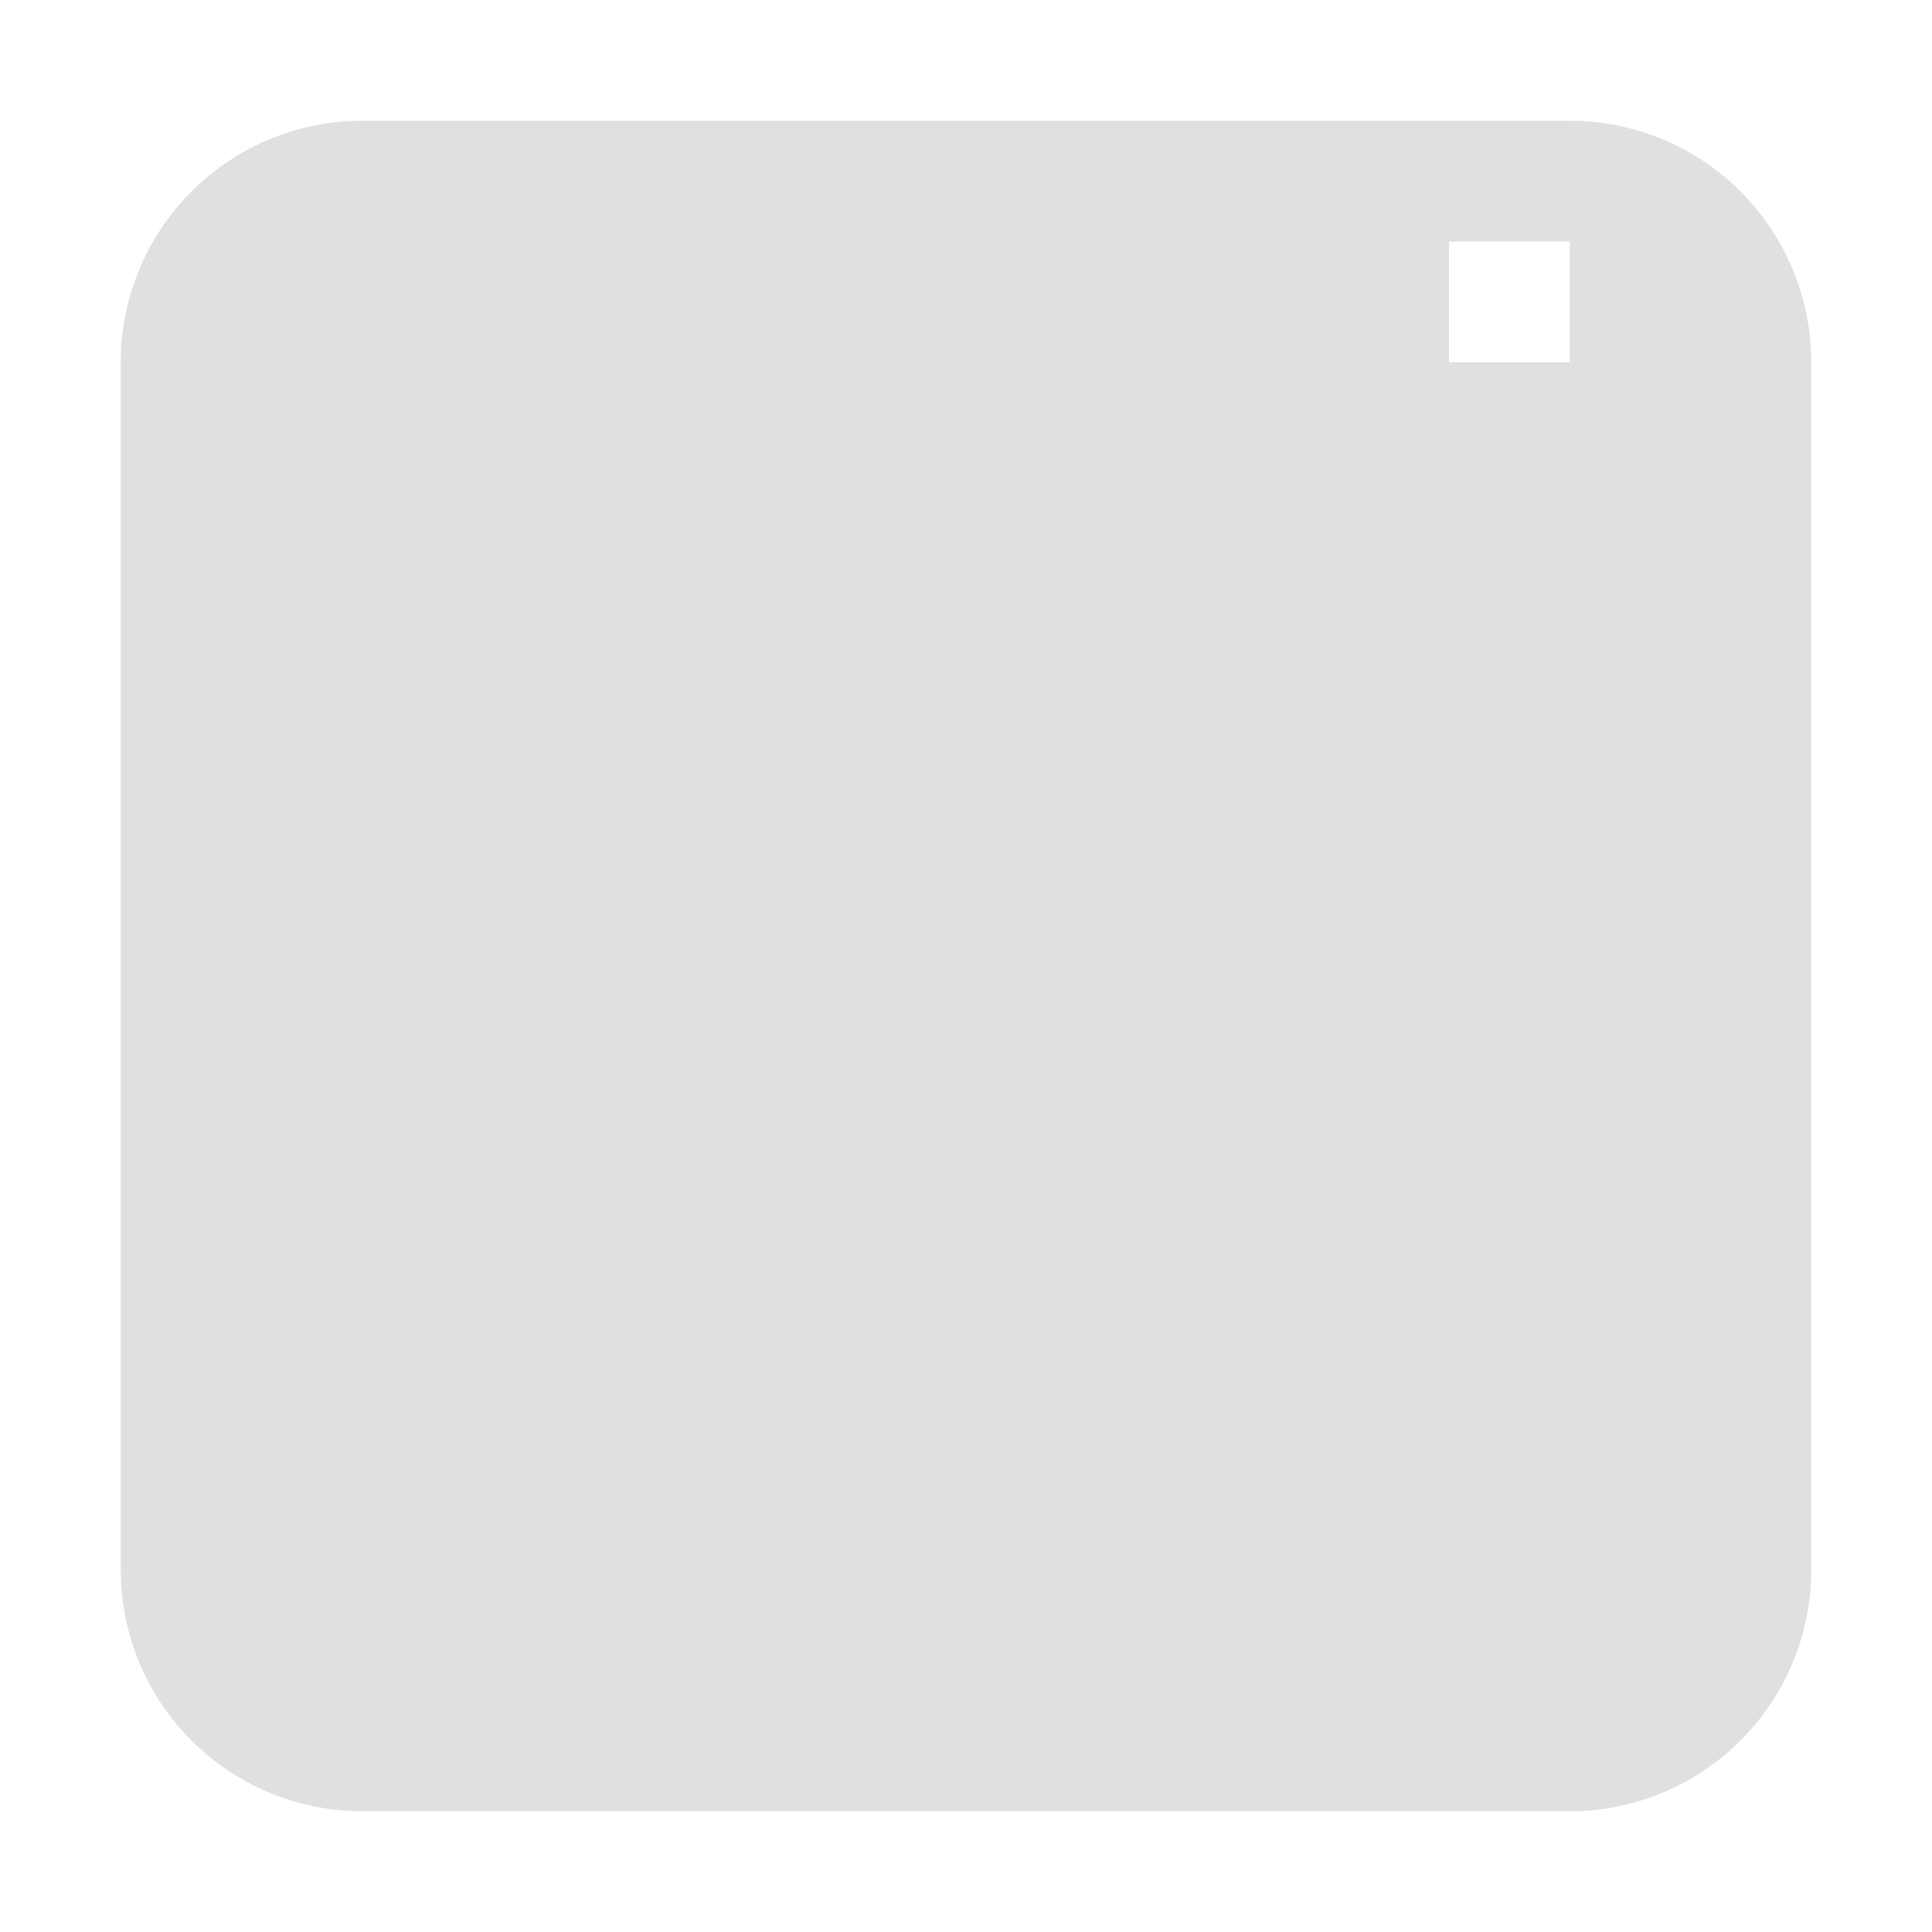 <svg xmlns="http://www.w3.org/2000/svg" xml:space="preserve" width="16" height="16"><path fill="#e0e0e0" d="M3 1a2 2 0 0 0-2 2v3h14V3a2 2 0 0 0-2-2Zm9 1h1v1h-1ZM1 5v8a2 2 0 0 0 2 2h10a2 2 0 0 0 2-2V5Z"/></svg>
